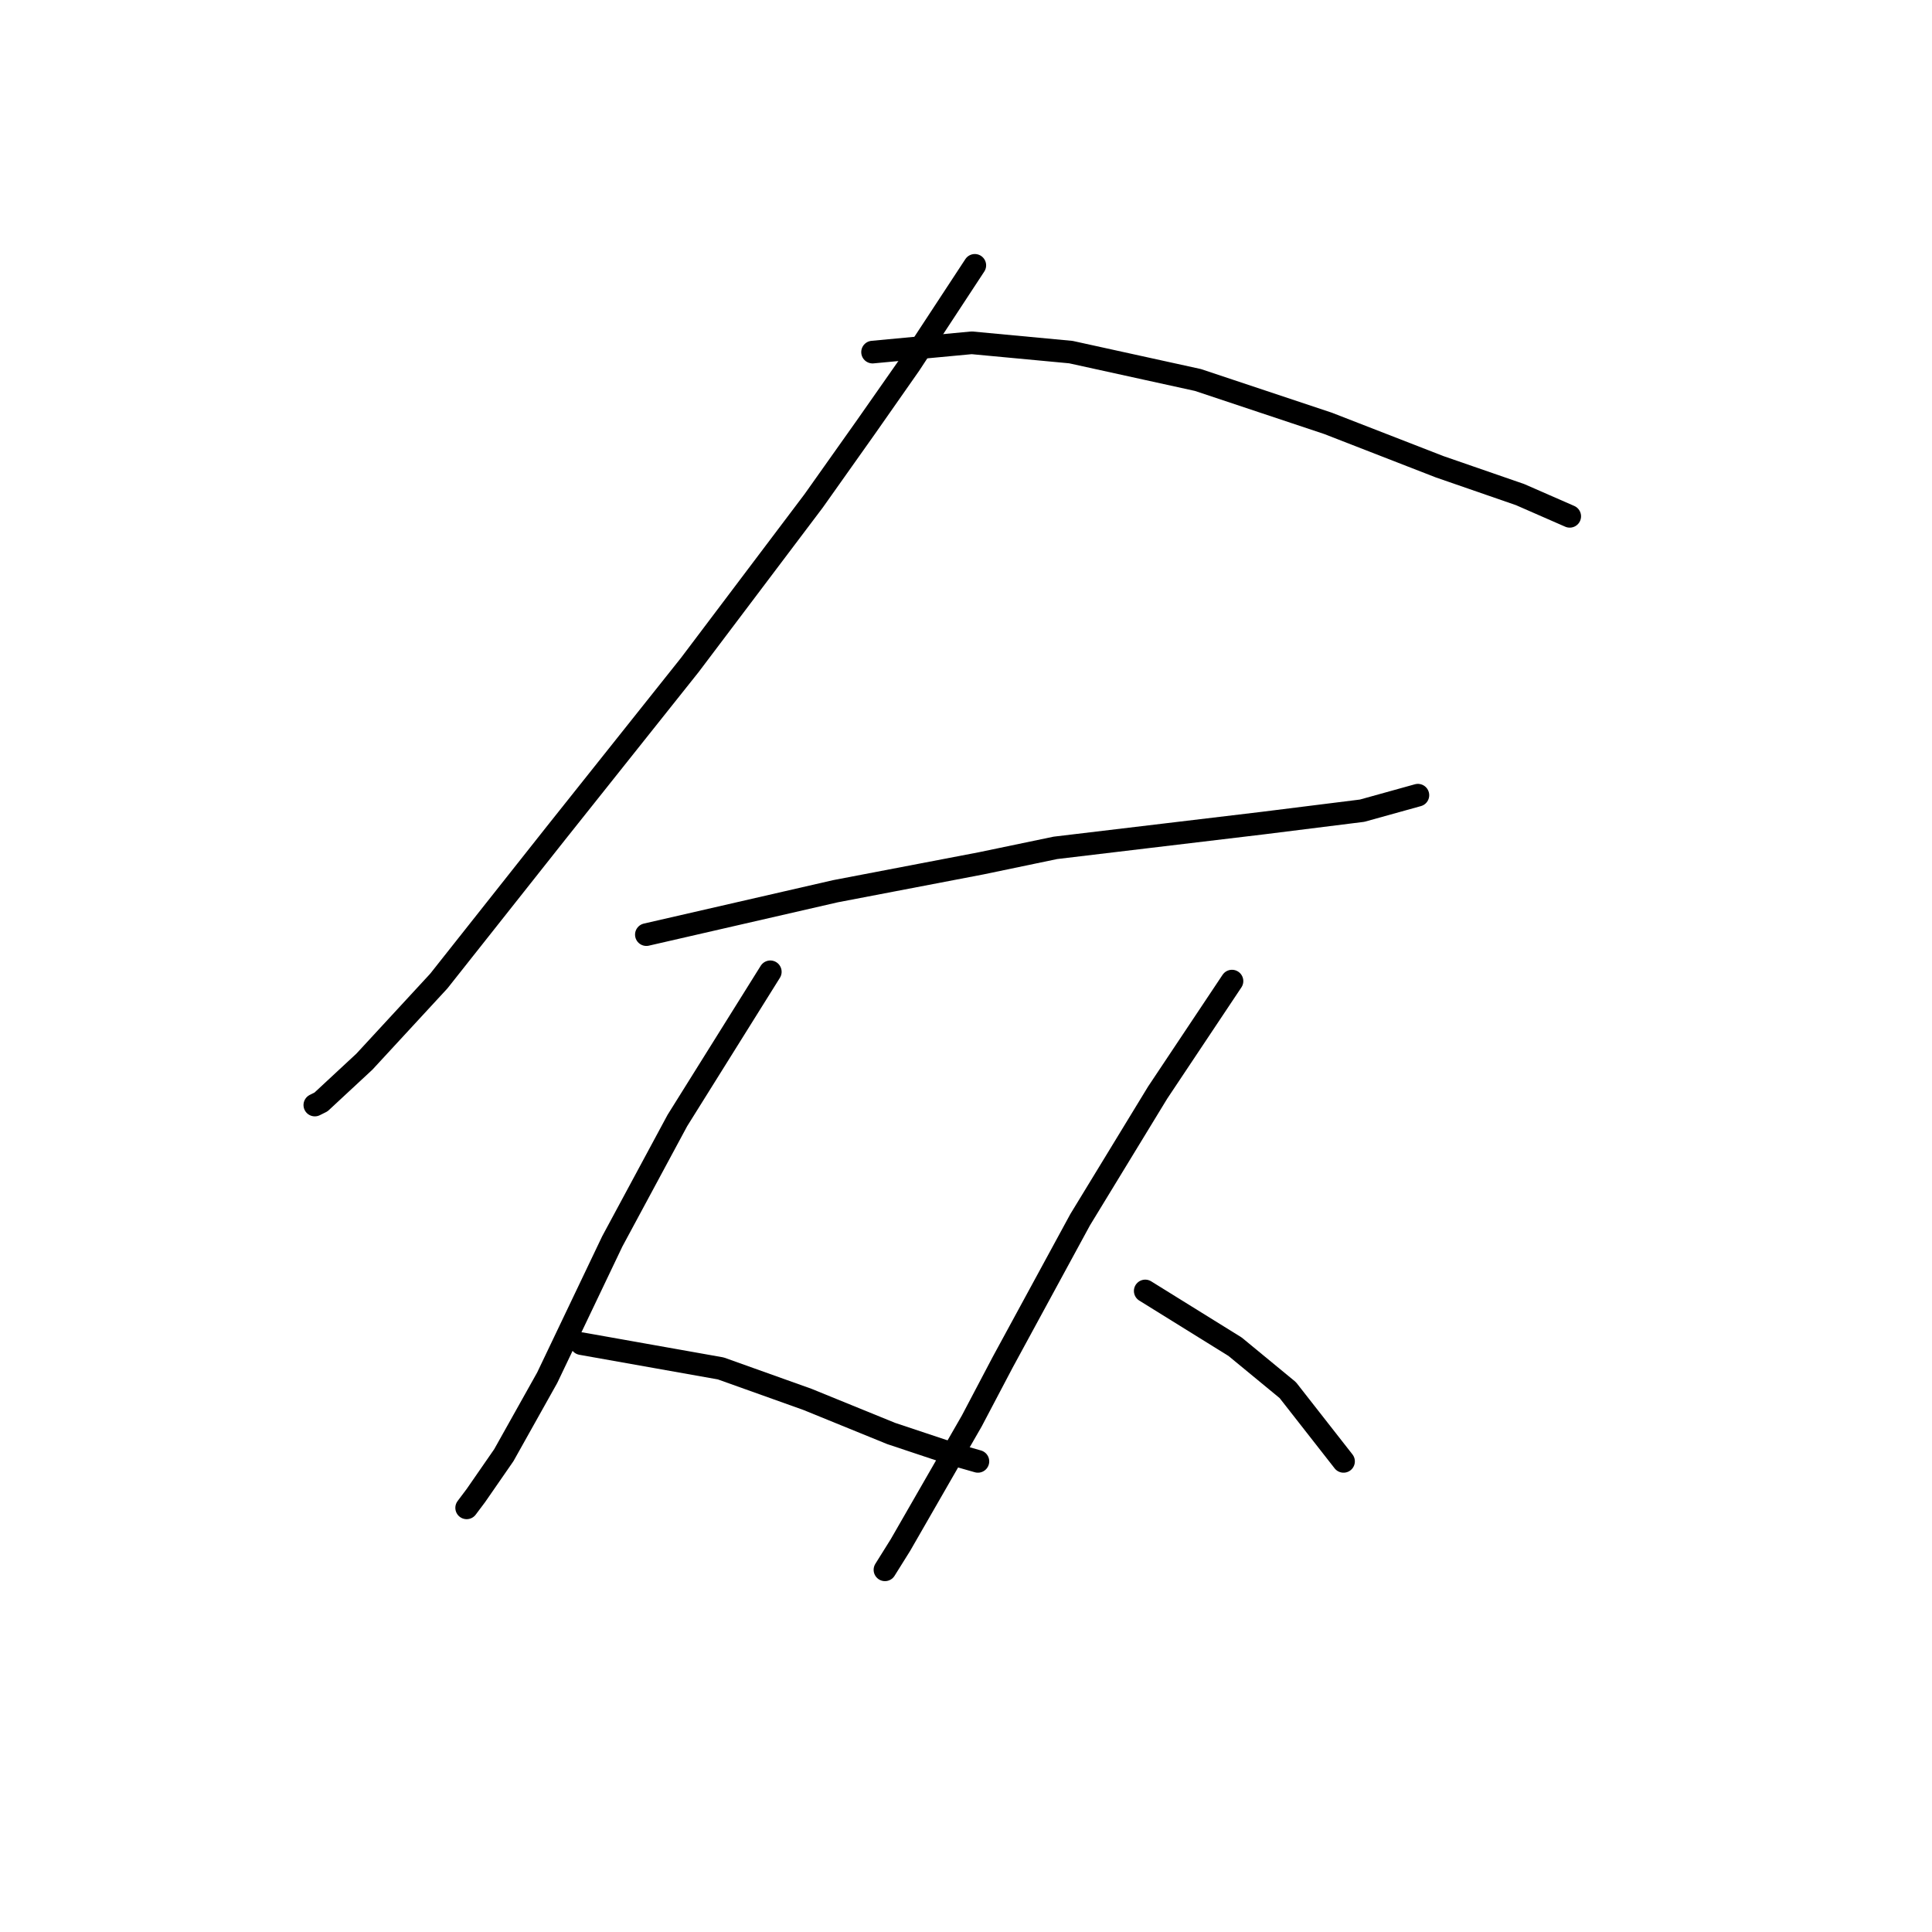<?xml version="1.0" standalone="no"?>
    <svg width="256" height="256" xmlns="http://www.w3.org/2000/svg" version="1.1">
    <polyline stroke="black" stroke-width="3" stroke-linecap="round" fill="transparent" stroke-linejoin="round" points="129.168 35.159 120.546 48.297 114.798 56.509 107.818 66.362 91.395 88.123 73.741 110.294 58.139 130.001 48.285 140.676 42.537 146.013 41.716 146.424 41.716 146.424 " />
        <polyline stroke="black" stroke-width="3" stroke-linecap="round" fill="transparent" stroke-linejoin="round" points="115.619 46.655 128.757 45.423 141.895 46.655 158.729 50.35 175.973 56.098 190.753 61.846 201.428 65.541 207.997 68.415 207.997 68.415 " />
        <polyline stroke="black" stroke-width="3" stroke-linecap="round" fill="transparent" stroke-linejoin="round" points="85.647 123.842 110.692 118.094 129.989 114.399 139.843 112.346 167.351 109.062 180.489 107.42 187.879 105.367 187.879 105.367 " />
        <polyline stroke="black" stroke-width="3" stroke-linecap="round" fill="transparent" stroke-linejoin="round" points="102.07 128.769 89.753 148.477 81.131 164.489 72.509 182.554 66.761 192.818 63.066 198.156 61.834 199.798 61.834 199.798 " />
        <polyline stroke="black" stroke-width="3" stroke-linecap="round" fill="transparent" stroke-linejoin="round" points="77.025 178.038 95.501 181.322 106.997 185.428 118.082 189.944 126.704 192.818 129.578 193.639 129.578 193.639 " />
        <polyline stroke="black" stroke-width="3" stroke-linecap="round" fill="transparent" stroke-linejoin="round" points="163.245 130.001 153.391 144.781 143.127 161.615 132.863 180.501 128.757 188.302 119.314 204.725 117.261 208.009 117.261 208.009 " />
        <polyline stroke="black" stroke-width="3" stroke-linecap="round" fill="transparent" stroke-linejoin="round" points="151.749 171.058 163.656 178.448 170.635 184.196 178.026 193.639 178.026 193.639 " />
        </svg>